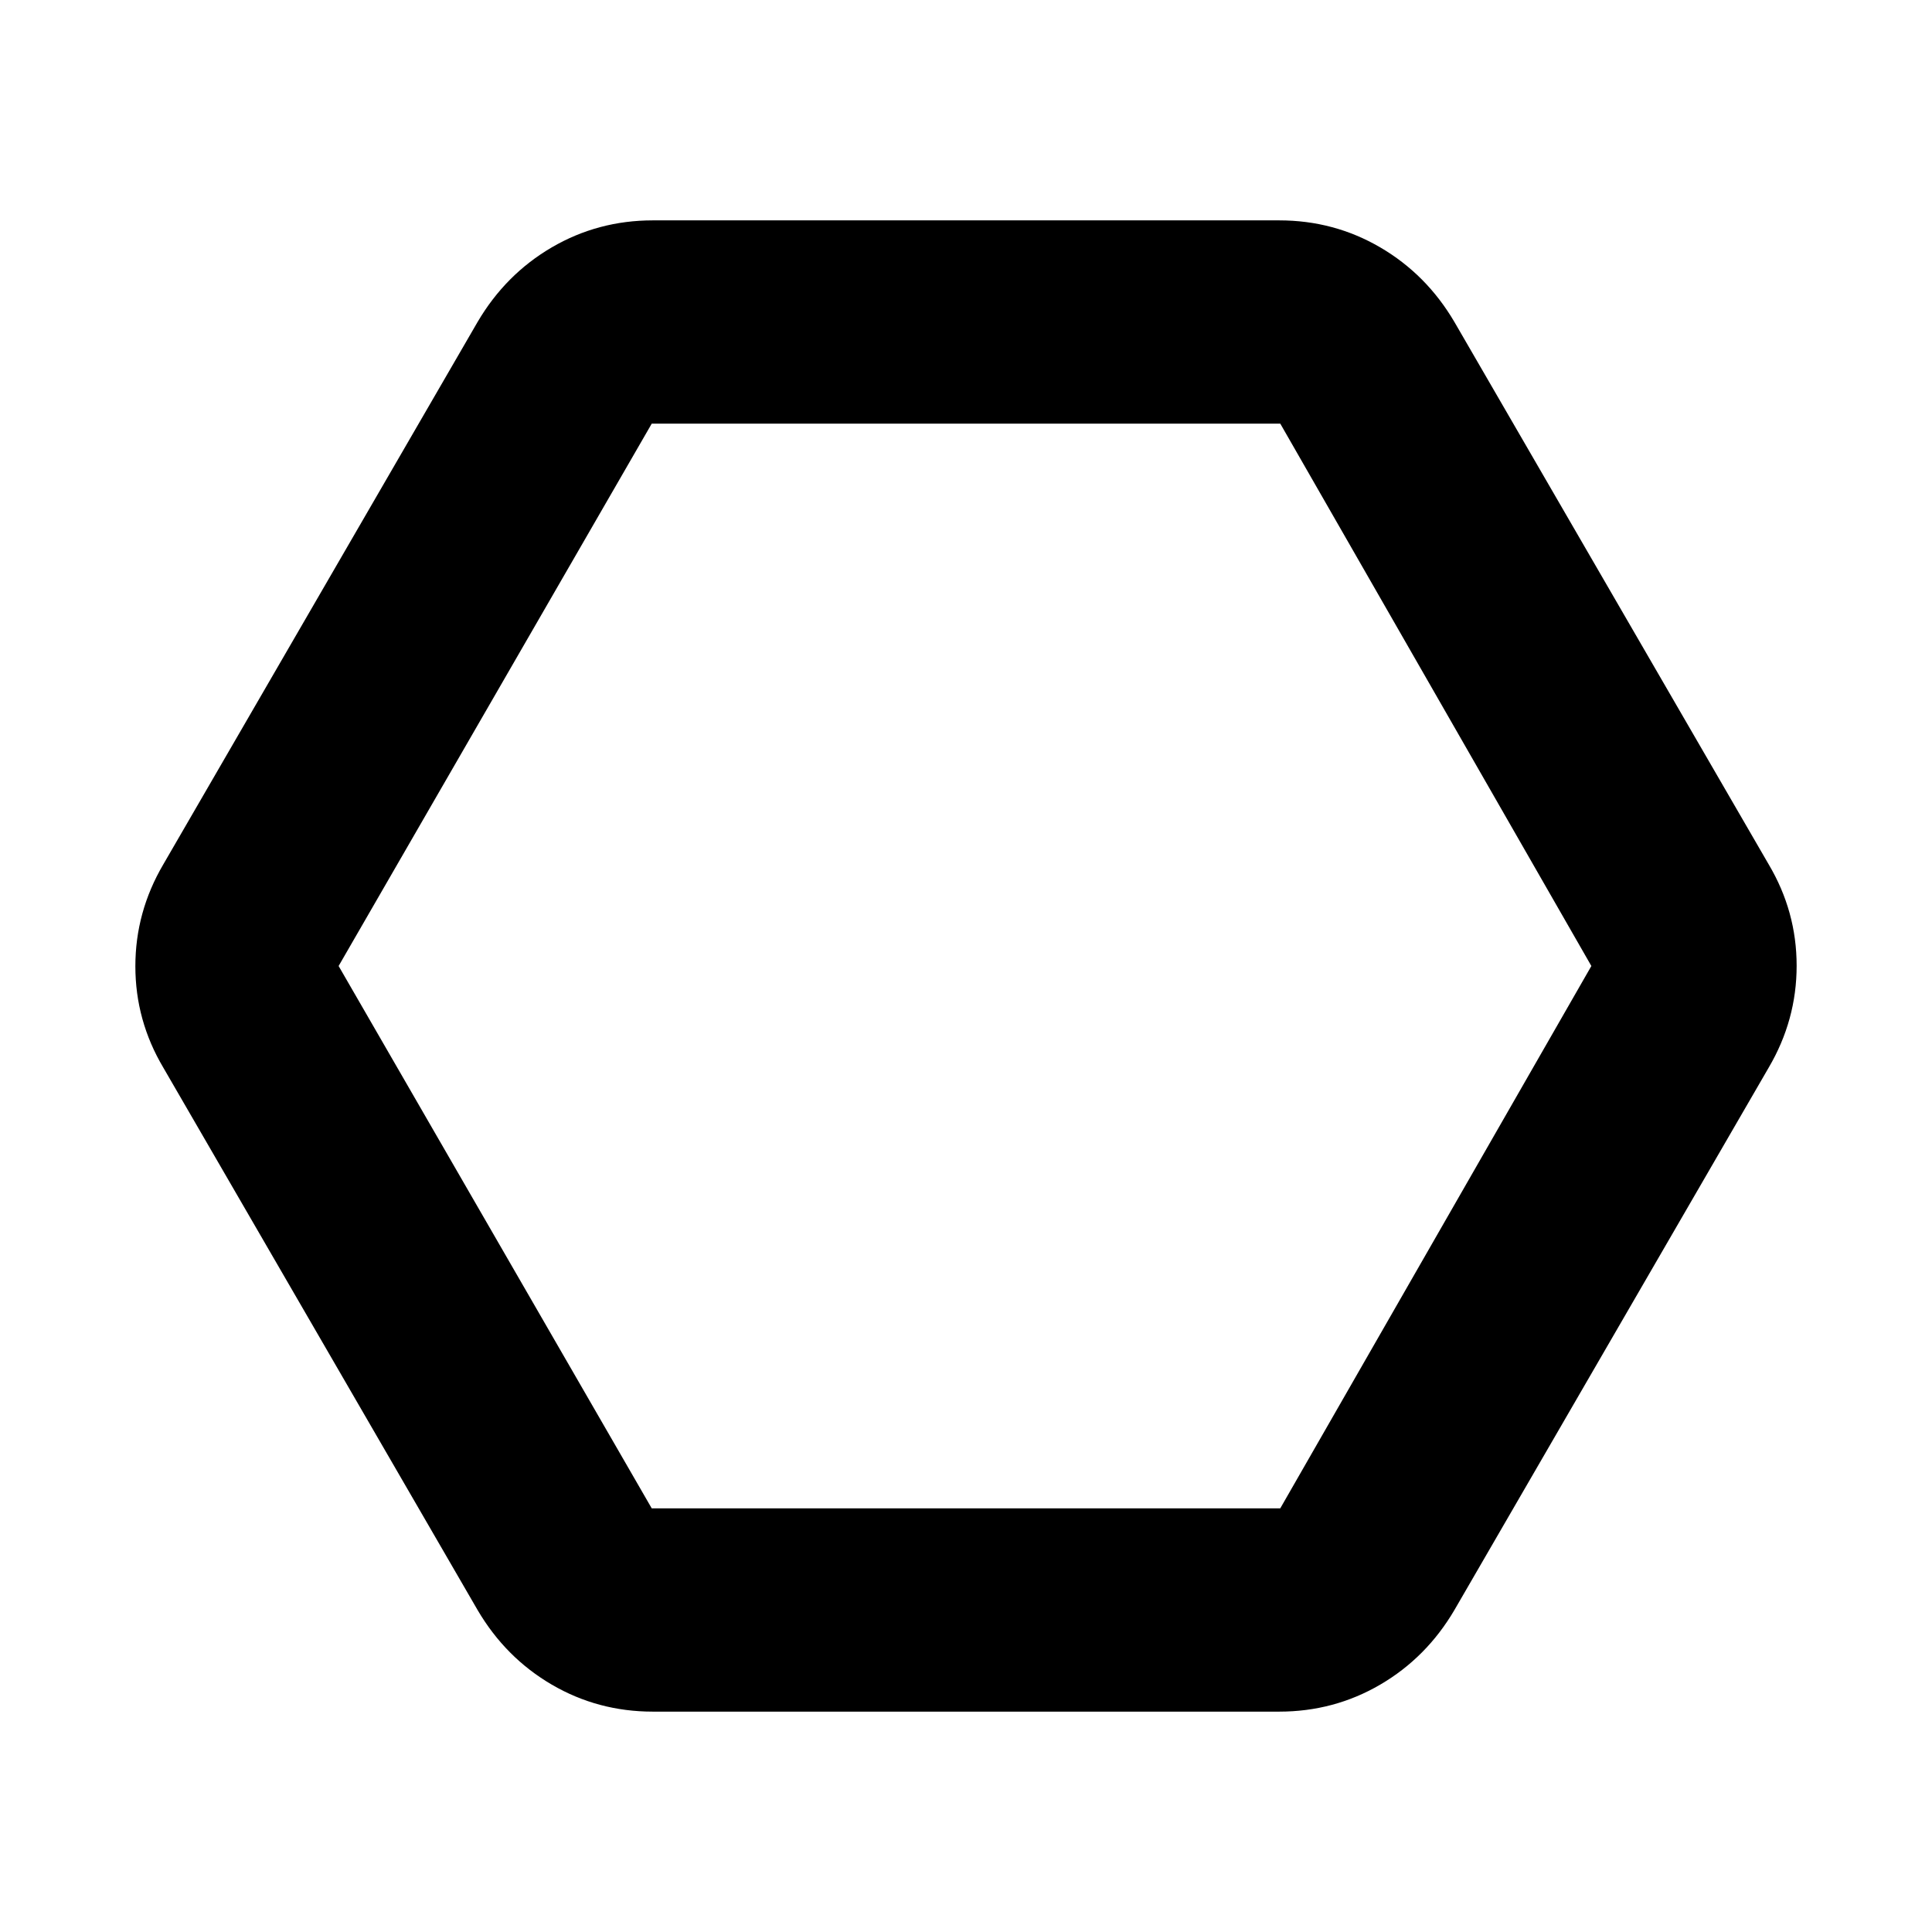 <svg xmlns="http://www.w3.org/2000/svg" height="24" viewBox="0 -960 960 960" width="24"><path d="M324.41-109.5q-27.26 0-50.24-13.42Q251.2-136.35 237.3-160L81.15-429.5q-13.89-23.41-13.89-50.38 0-26.97 13.89-50.62L237.3-800q13.9-23.65 36.87-37.08 22.98-13.42 50.24-13.42h311.18q27.26 0 50.24 13.42Q708.8-823.65 722.7-800l156.15 269.5q13.89 23.41 13.89 50.38 0 26.97-13.89 50.62L722.7-160q-13.9 23.65-36.87 37.08-22.98 13.42-50.24 13.42H324.41Zm-.56-101h312.3L790.74-480 636.16-749.5H323.85L168.26-480l155.59 269.5ZM480-480Z"/></svg>